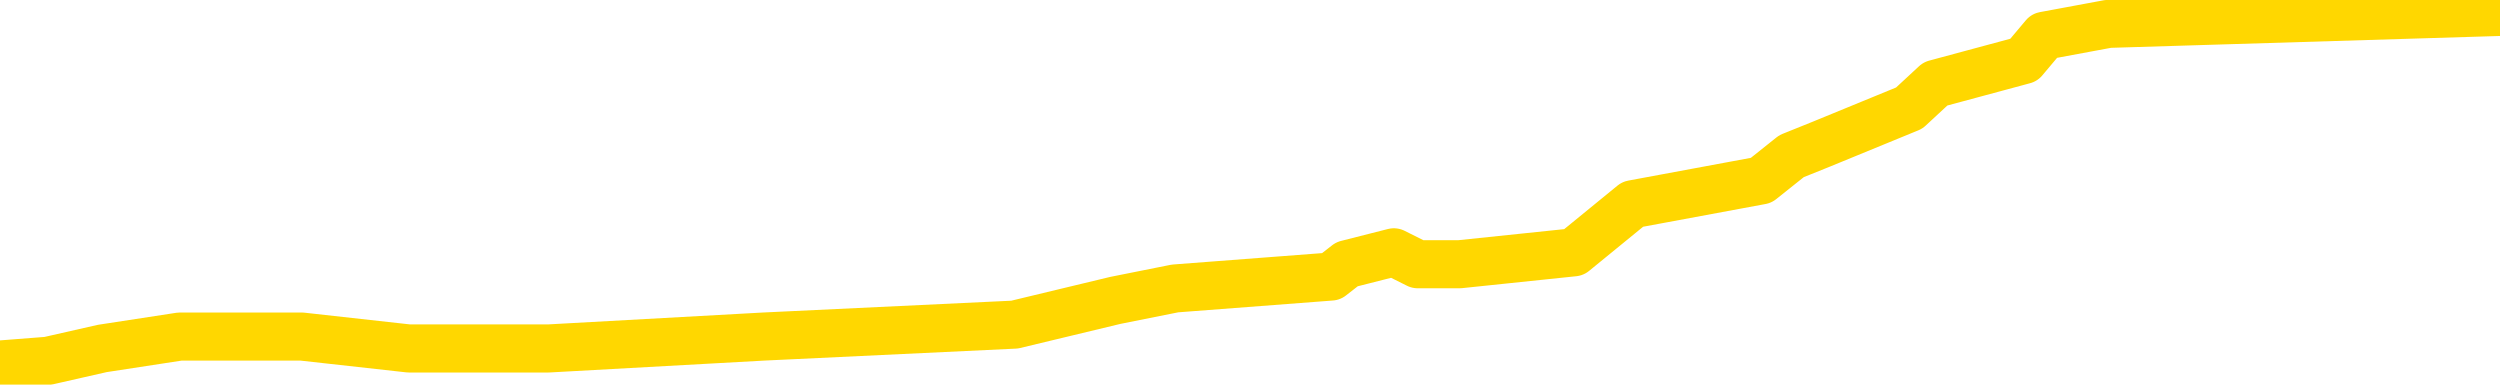 <svg xmlns="http://www.w3.org/2000/svg" version="1.1" viewBox="0 0 6500 1000">
	<path fill="none" stroke="gold" stroke-width="125" stroke-linecap="round" stroke-linejoin="round" d="M0 1719  L-37155 1719 L-36968 1688 L-36472 1626 L-36175 1594 L-35860 1532 L-35623 1500 L-35569 1438 L-35509 1375 L-35354 1344 L-35313 1282 L-35179 1250 L-34883 1219 L-34336 1219 L-33718 1188 L-33670 1188 L-33022 1156 L-32988 1156 L-32457 1156 L-32322 1125 L-31927 1063 L-31595 1000 L-31477 938 L-31263 875 L-30538 875 L-29961 844 L-29852 844 L-29676 813 L-29452 750 L-29046 719 L-29020 656 L-28081 594 L-27992 531 L-27909 469 L-27838 406 L-27537 375 L-27383 312 L-25471 343 L-25369 343 L-25103 343 L-24806 375 L-24663 312 L-24411 312 L-24375 281 L-24215 250 L-23746 187 L-23490 156 L-23275 93 L-23021 62 L-22668 31 L-21730 -31 L-21635 -93 L-21219 -125 L-20034 -187 L-18831 -218 L-18738 -281 L-18710 -343 L-18441 -406 L-18138 -469 L-18008 -531 L-17970 -594 L-17146 -594 L-16757 -562 L-15684 -531 L-15622 -531 L-15354 93 L-14877 687 L-14682 1282 L-14416 1876 L-14075 1844 L-13938 1813 L-13477 1782 L-12725 1751 L-12707 1719 L-12540 1657 L-12471 1657 L-11948 1626 L-10908 1626 L-10709 1594 L-10215 1563 L-9848 1532 L-9435 1532 L-9045 1563 L-7321 1563 L-7222 1563 L-7149 1563 L-7087 1563 L-6900 1532 L-6560 1532 L-5912 1500 L-5834 1469 L-5772 1469 L-5583 1438 L-5503 1438 L-5323 1407 L-5304 1375 L-5071 1375 L-4679 1344 L-3780 1344 L-3740 1313 L-3651 1282 L-3623 1219 L-2603 1188 L-2451 1125 L-2427 1094 L-2292 1063 L-2252 1031 L-979 1000 L-920 1000 L-374 969 L-321 969 L-274 969 L125 938 L266 906 L468 875 L617 875 L784 875 L1063 906 L1426 906 L1986 875 L2638 844 L2900 781 L3055 750 L3461 719 L3502 687 L3624 656 L3686 687 L3700 687 L3795 687 L4092 656 L4245 531 L4579 469 L4658 406 L4735 375 L4964 281 L5032 218 L5262 156 L5315 93 L5482 62 L6500 31" />
</svg>

